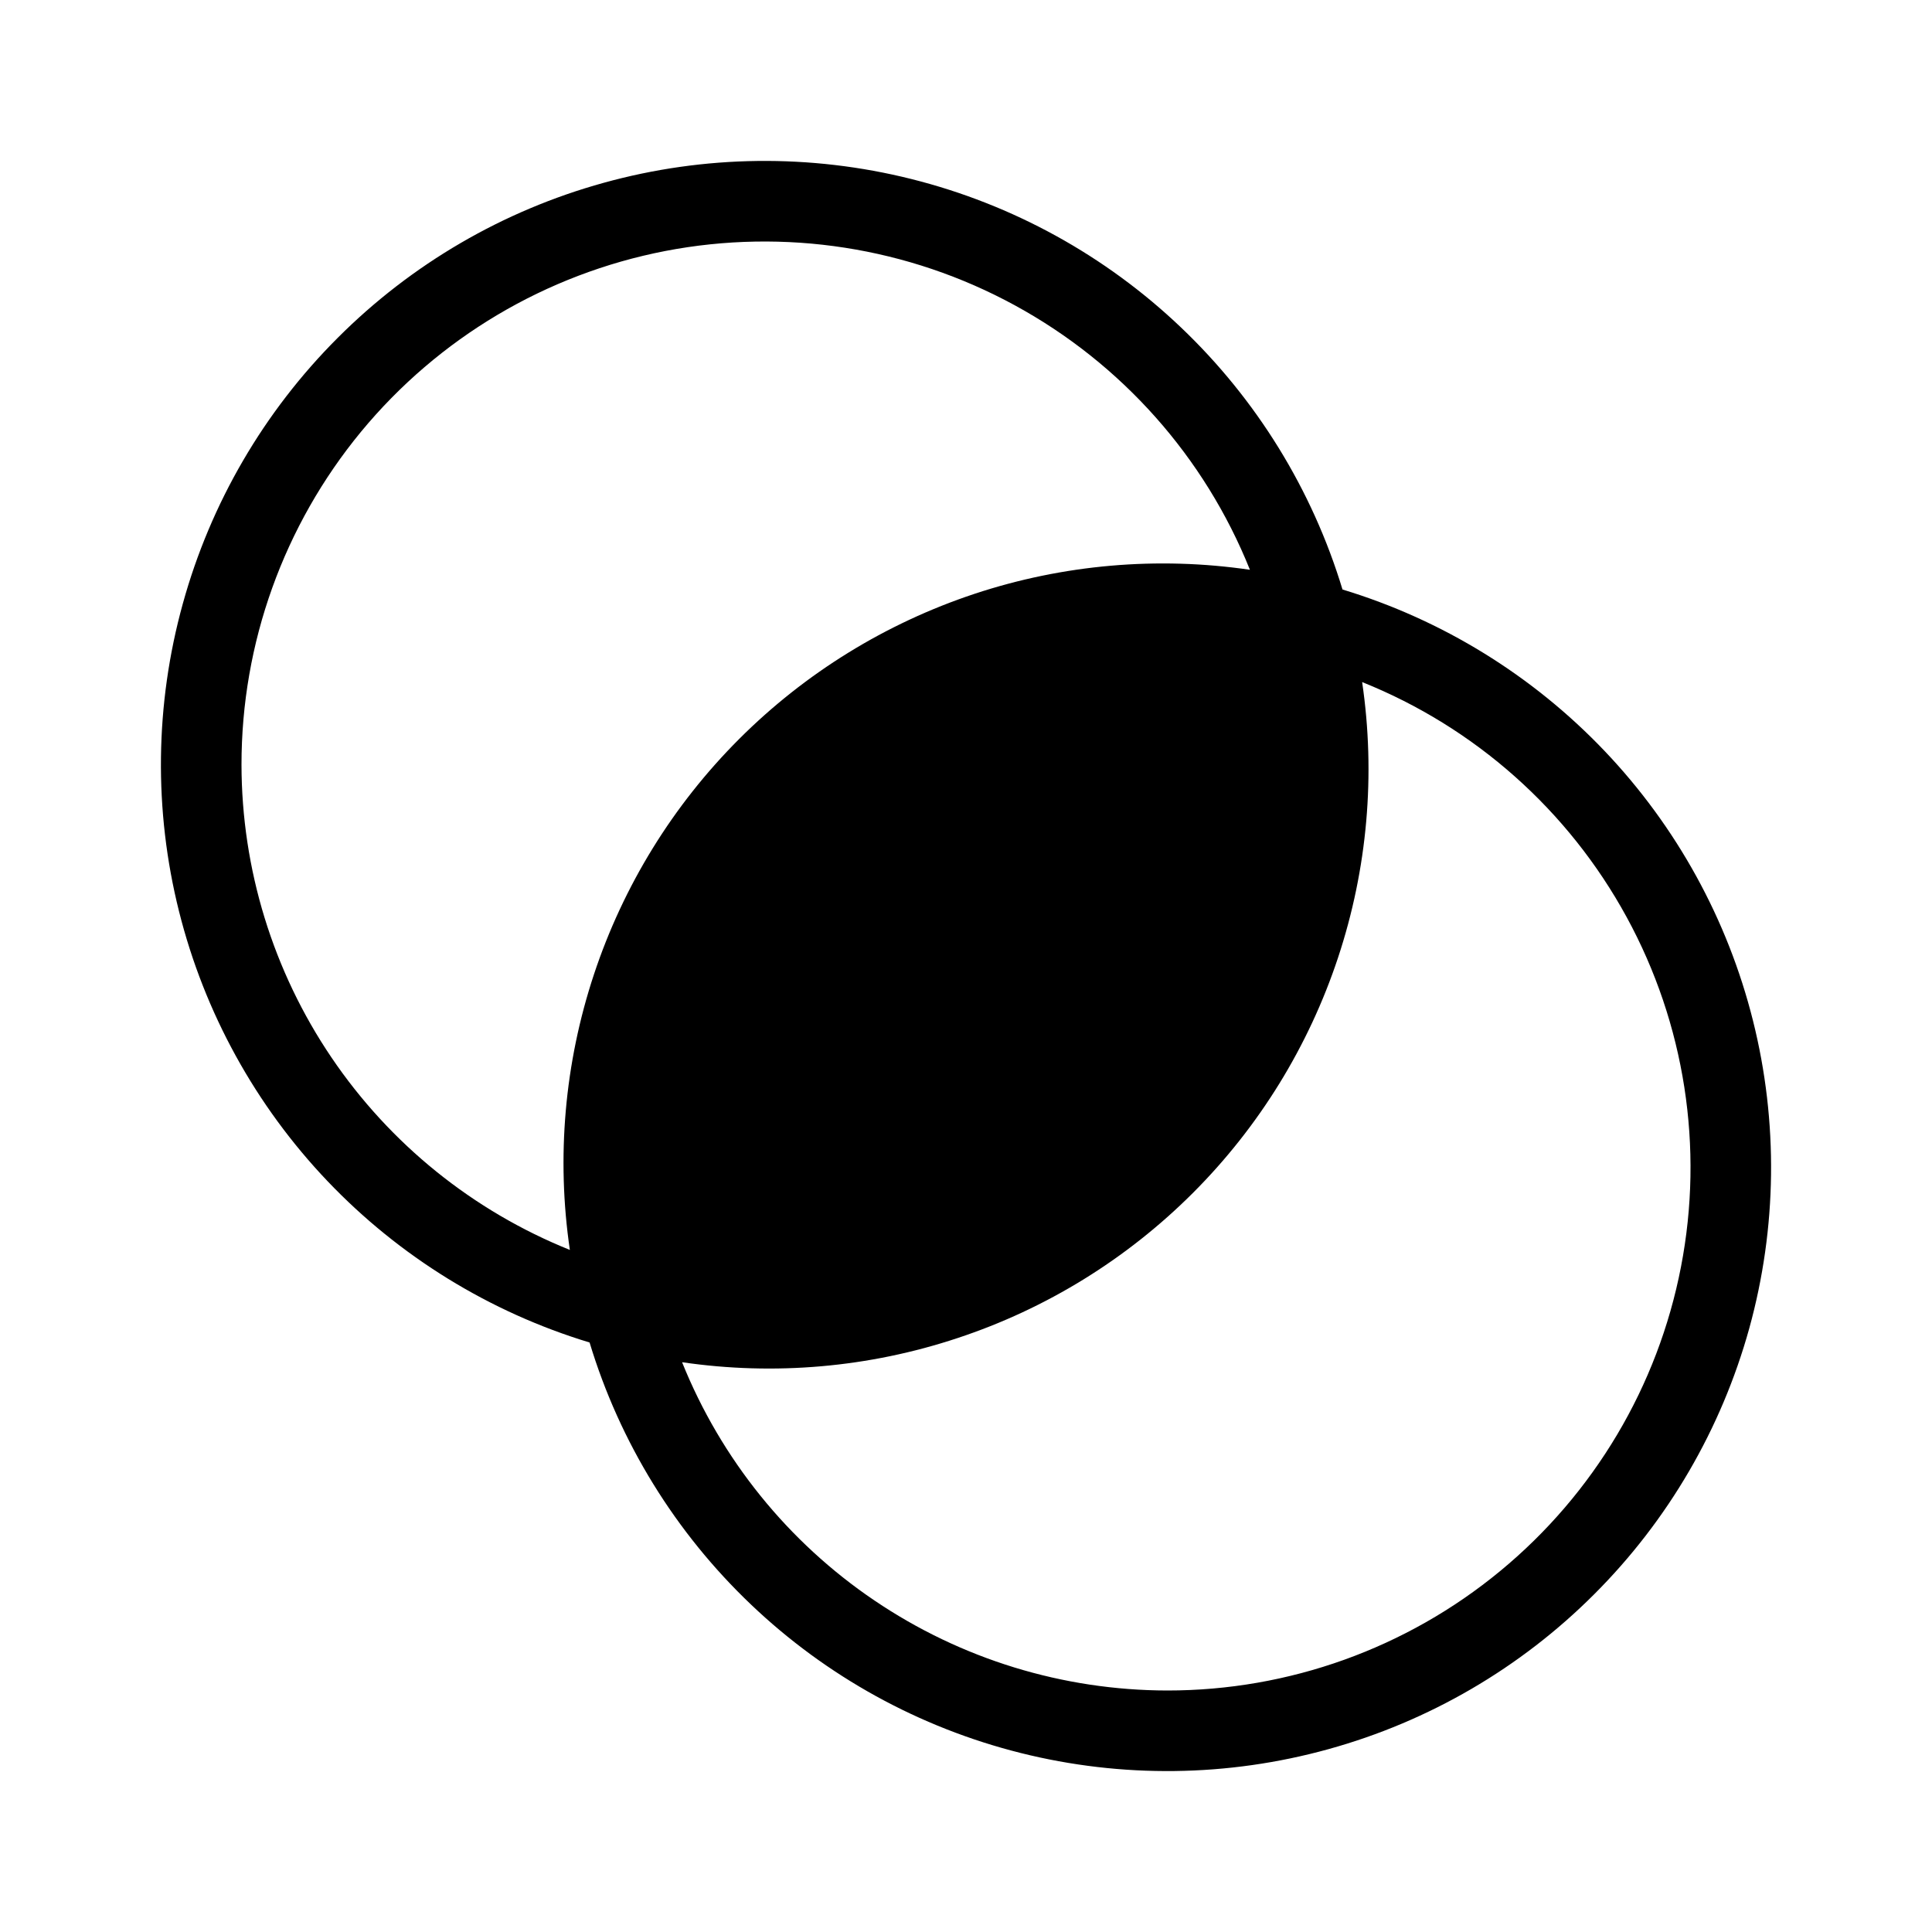 <svg width="24" height="24" viewBox="0 0 24 24" fill="none" xmlns="http://www.w3.org/2000/svg">
<path d="M16.677 7.323C16.301 6.083 15.61 4.962 14.671 4.068C13.733 3.174 12.579 2.539 11.322 2.224C10.065 1.909 8.748 1.925 7.499 2.271C6.25 2.616 5.112 3.279 4.196 4.196C3.279 5.112 2.616 6.25 2.271 7.499C1.925 8.748 1.909 10.065 2.224 11.322C2.539 12.579 3.174 13.733 4.068 14.672C4.962 15.61 6.083 16.301 7.324 16.677C7.699 17.917 8.39 19.038 9.329 19.932C10.267 20.826 11.421 21.461 12.678 21.776C13.935 22.091 15.252 22.075 16.501 21.729C17.75 21.384 18.888 20.721 19.804 19.804C20.721 18.888 21.384 17.75 21.73 16.501C22.075 15.252 22.091 13.935 21.776 12.678C21.461 11.421 20.826 10.267 19.932 9.328C19.038 8.39 17.917 7.699 16.677 7.323ZM3 9.5C2.999 7.99 3.525 6.528 4.485 5.363C5.446 4.199 6.782 3.405 8.264 3.118C9.746 2.832 11.282 3.07 12.607 3.793C13.933 4.516 14.965 5.677 15.527 7.078C14.379 6.91 13.207 7.012 12.105 7.377C11.003 7.743 10.002 8.36 9.181 9.181C8.36 10.002 7.743 11.003 7.378 12.105C7.013 13.207 6.91 14.379 7.079 15.527C5.876 15.043 4.845 14.211 4.118 13.137C3.391 12.063 3.002 10.797 3 9.5ZM14.5 21C13.203 20.998 11.937 20.609 10.863 19.882C9.789 19.156 8.957 18.125 8.473 16.922C9.621 17.09 10.793 16.988 11.895 16.622C12.997 16.258 13.998 15.64 14.819 14.819C15.64 13.998 16.257 12.997 16.622 11.895C16.987 10.793 17.09 9.621 16.921 8.473C18.323 9.035 19.484 10.067 20.207 11.393C20.93 12.718 21.169 14.254 20.882 15.736C20.596 17.218 19.802 18.554 18.637 19.515C17.473 20.476 16.01 21.001 14.5 21Z" fill="black"/>
</svg>
